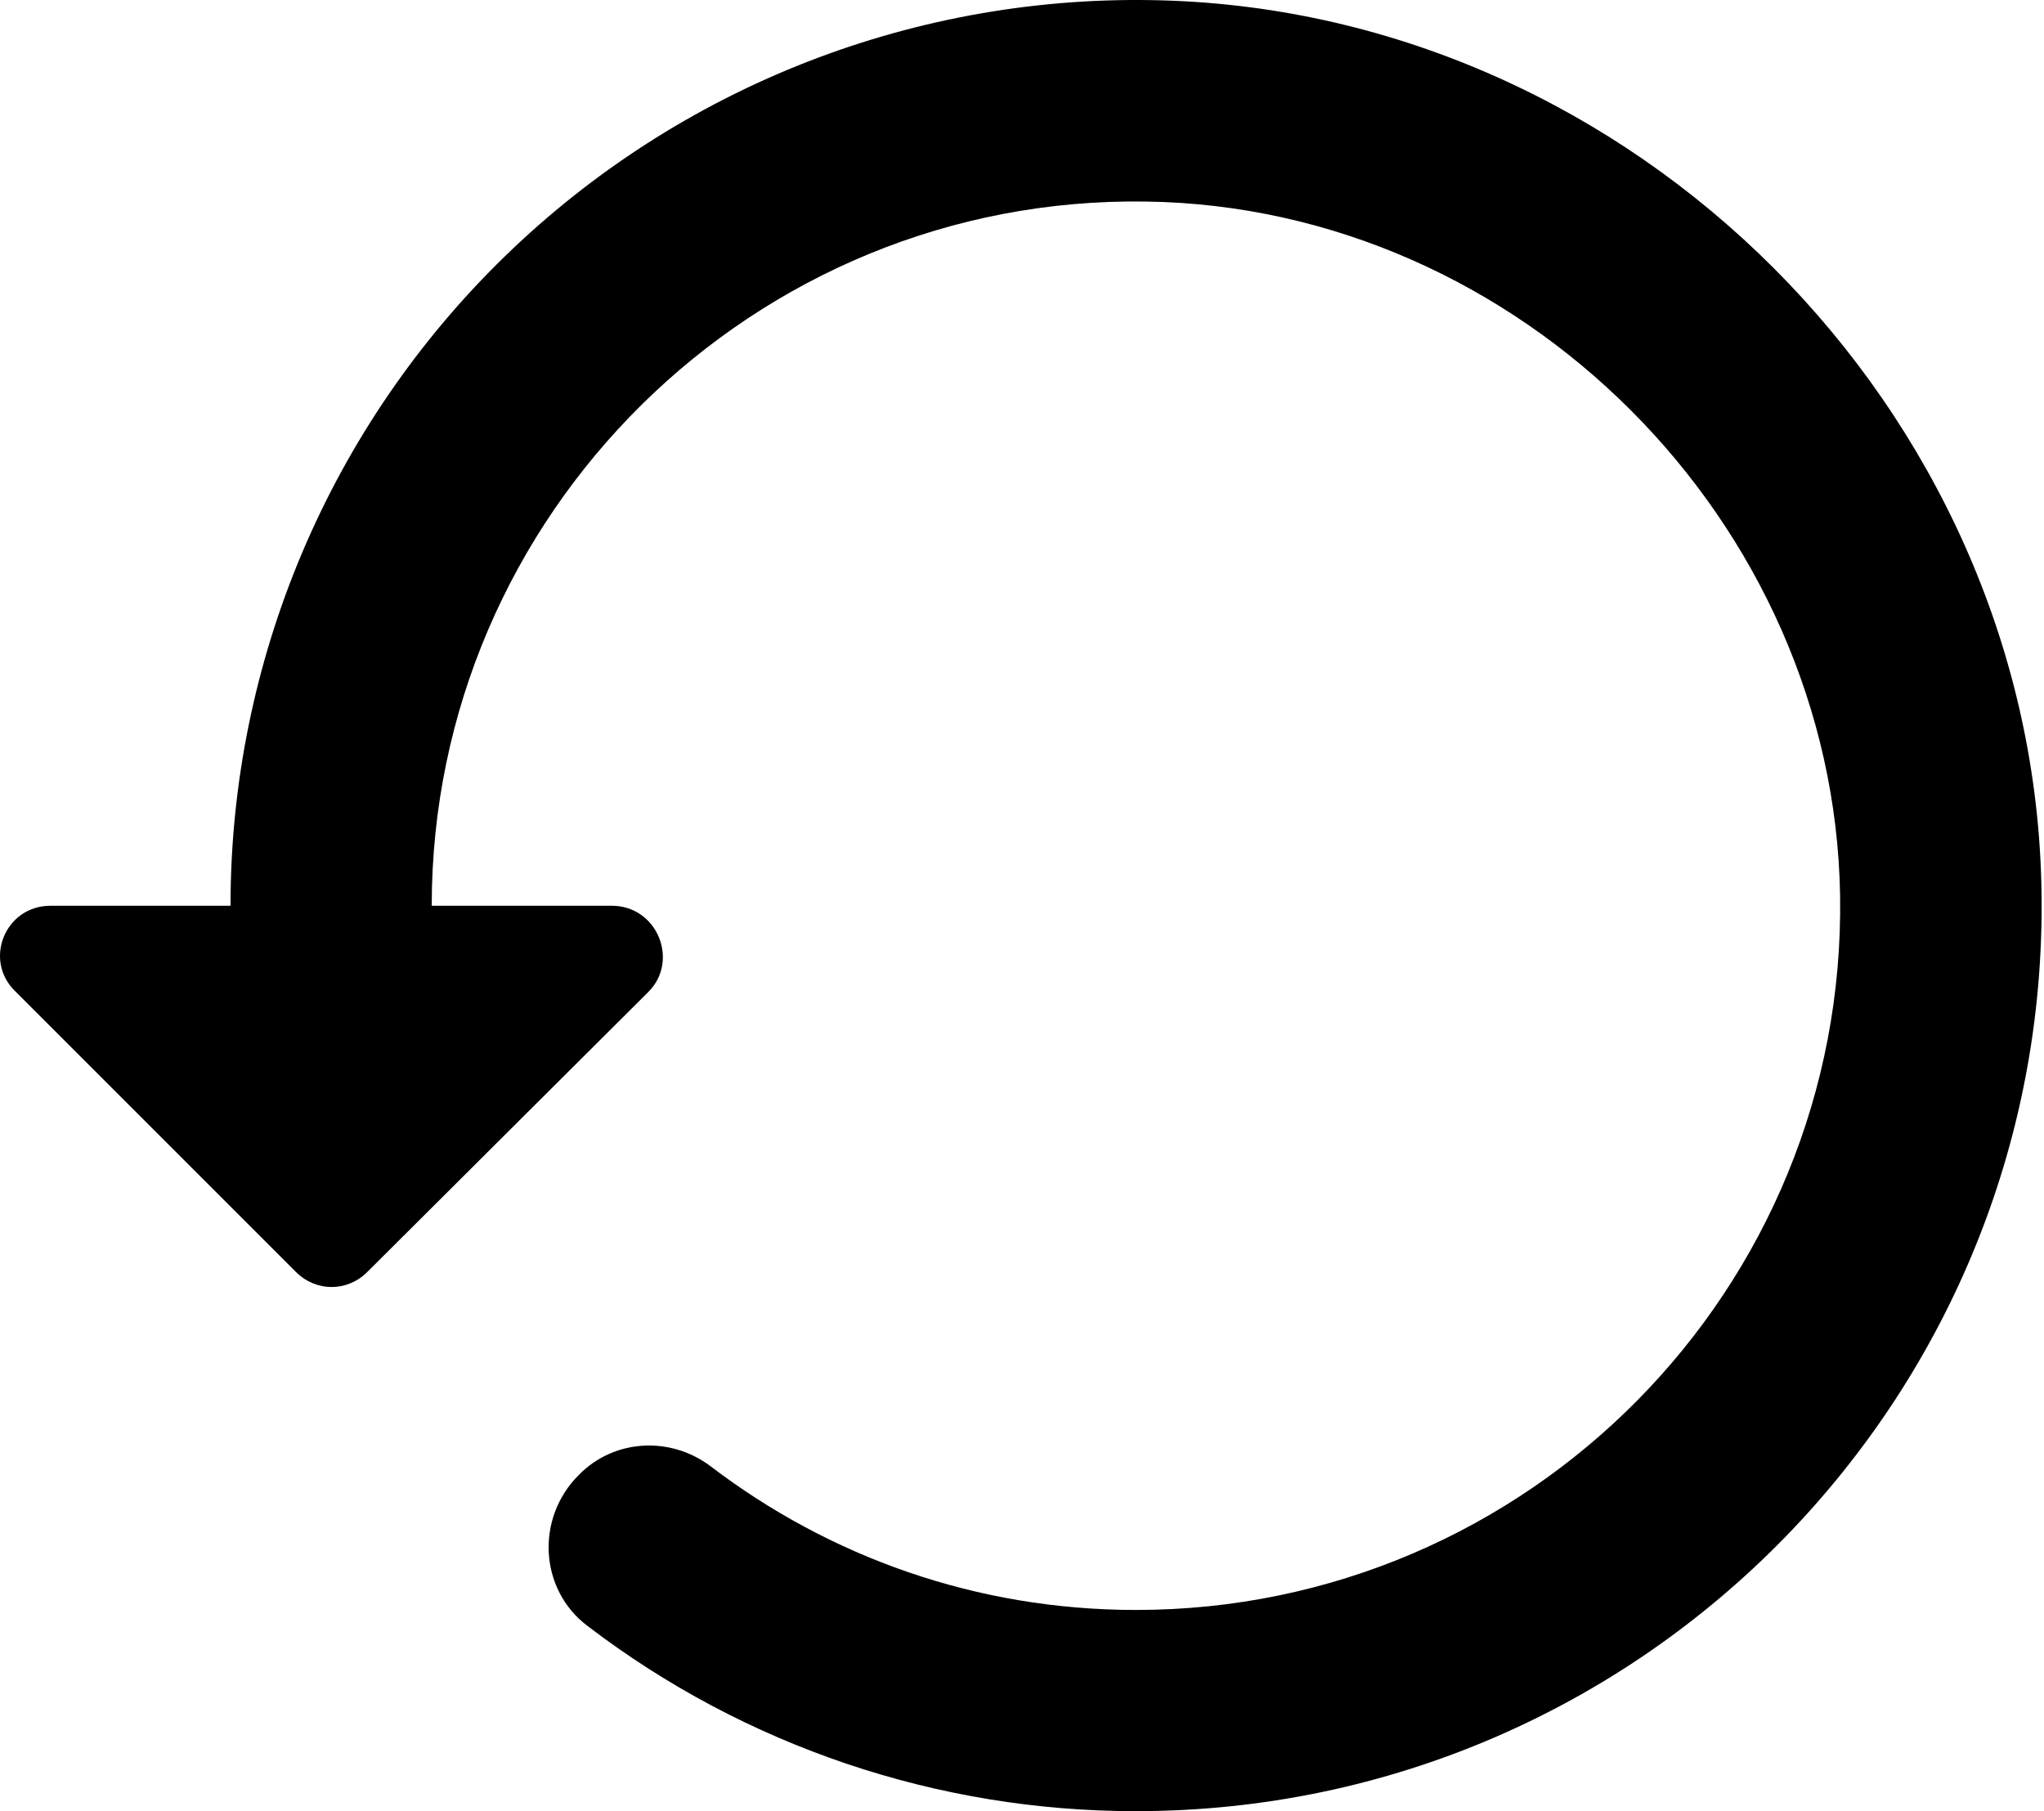 <svg viewBox="0 0 79 70" fill="current" xmlns="http://www.w3.org/2000/svg">
<path d="M44.913 0.014C40.234 -0.119 35.576 0.687 31.213 2.385C26.851 4.084 22.874 6.64 19.517 9.903C16.16 13.165 13.492 17.068 11.67 21.38C9.848 25.692 8.909 30.326 8.91 35.007H1.95C0.2 35.007 -0.655 37.107 0.589 38.312L11.437 49.16C12.215 49.937 13.42 49.937 14.197 49.16L25.084 38.312C26.251 37.107 25.395 35.007 23.646 35.007H16.686C16.686 19.882 29.128 7.557 44.291 7.79C58.716 7.985 70.886 20.155 71.119 34.618C71.353 49.821 59.066 62.224 43.903 62.224C37.721 62.224 32.044 60.163 27.456 56.664C25.901 55.497 23.723 55.614 22.363 57.014C20.691 58.686 20.846 61.446 22.712 62.846C28.799 67.492 36.245 70.006 43.903 70C63.576 70 79.44 53.787 78.895 34.035C78.39 15.761 63.149 0.52 44.913 0.014Z" fill="current"/>
</svg>
